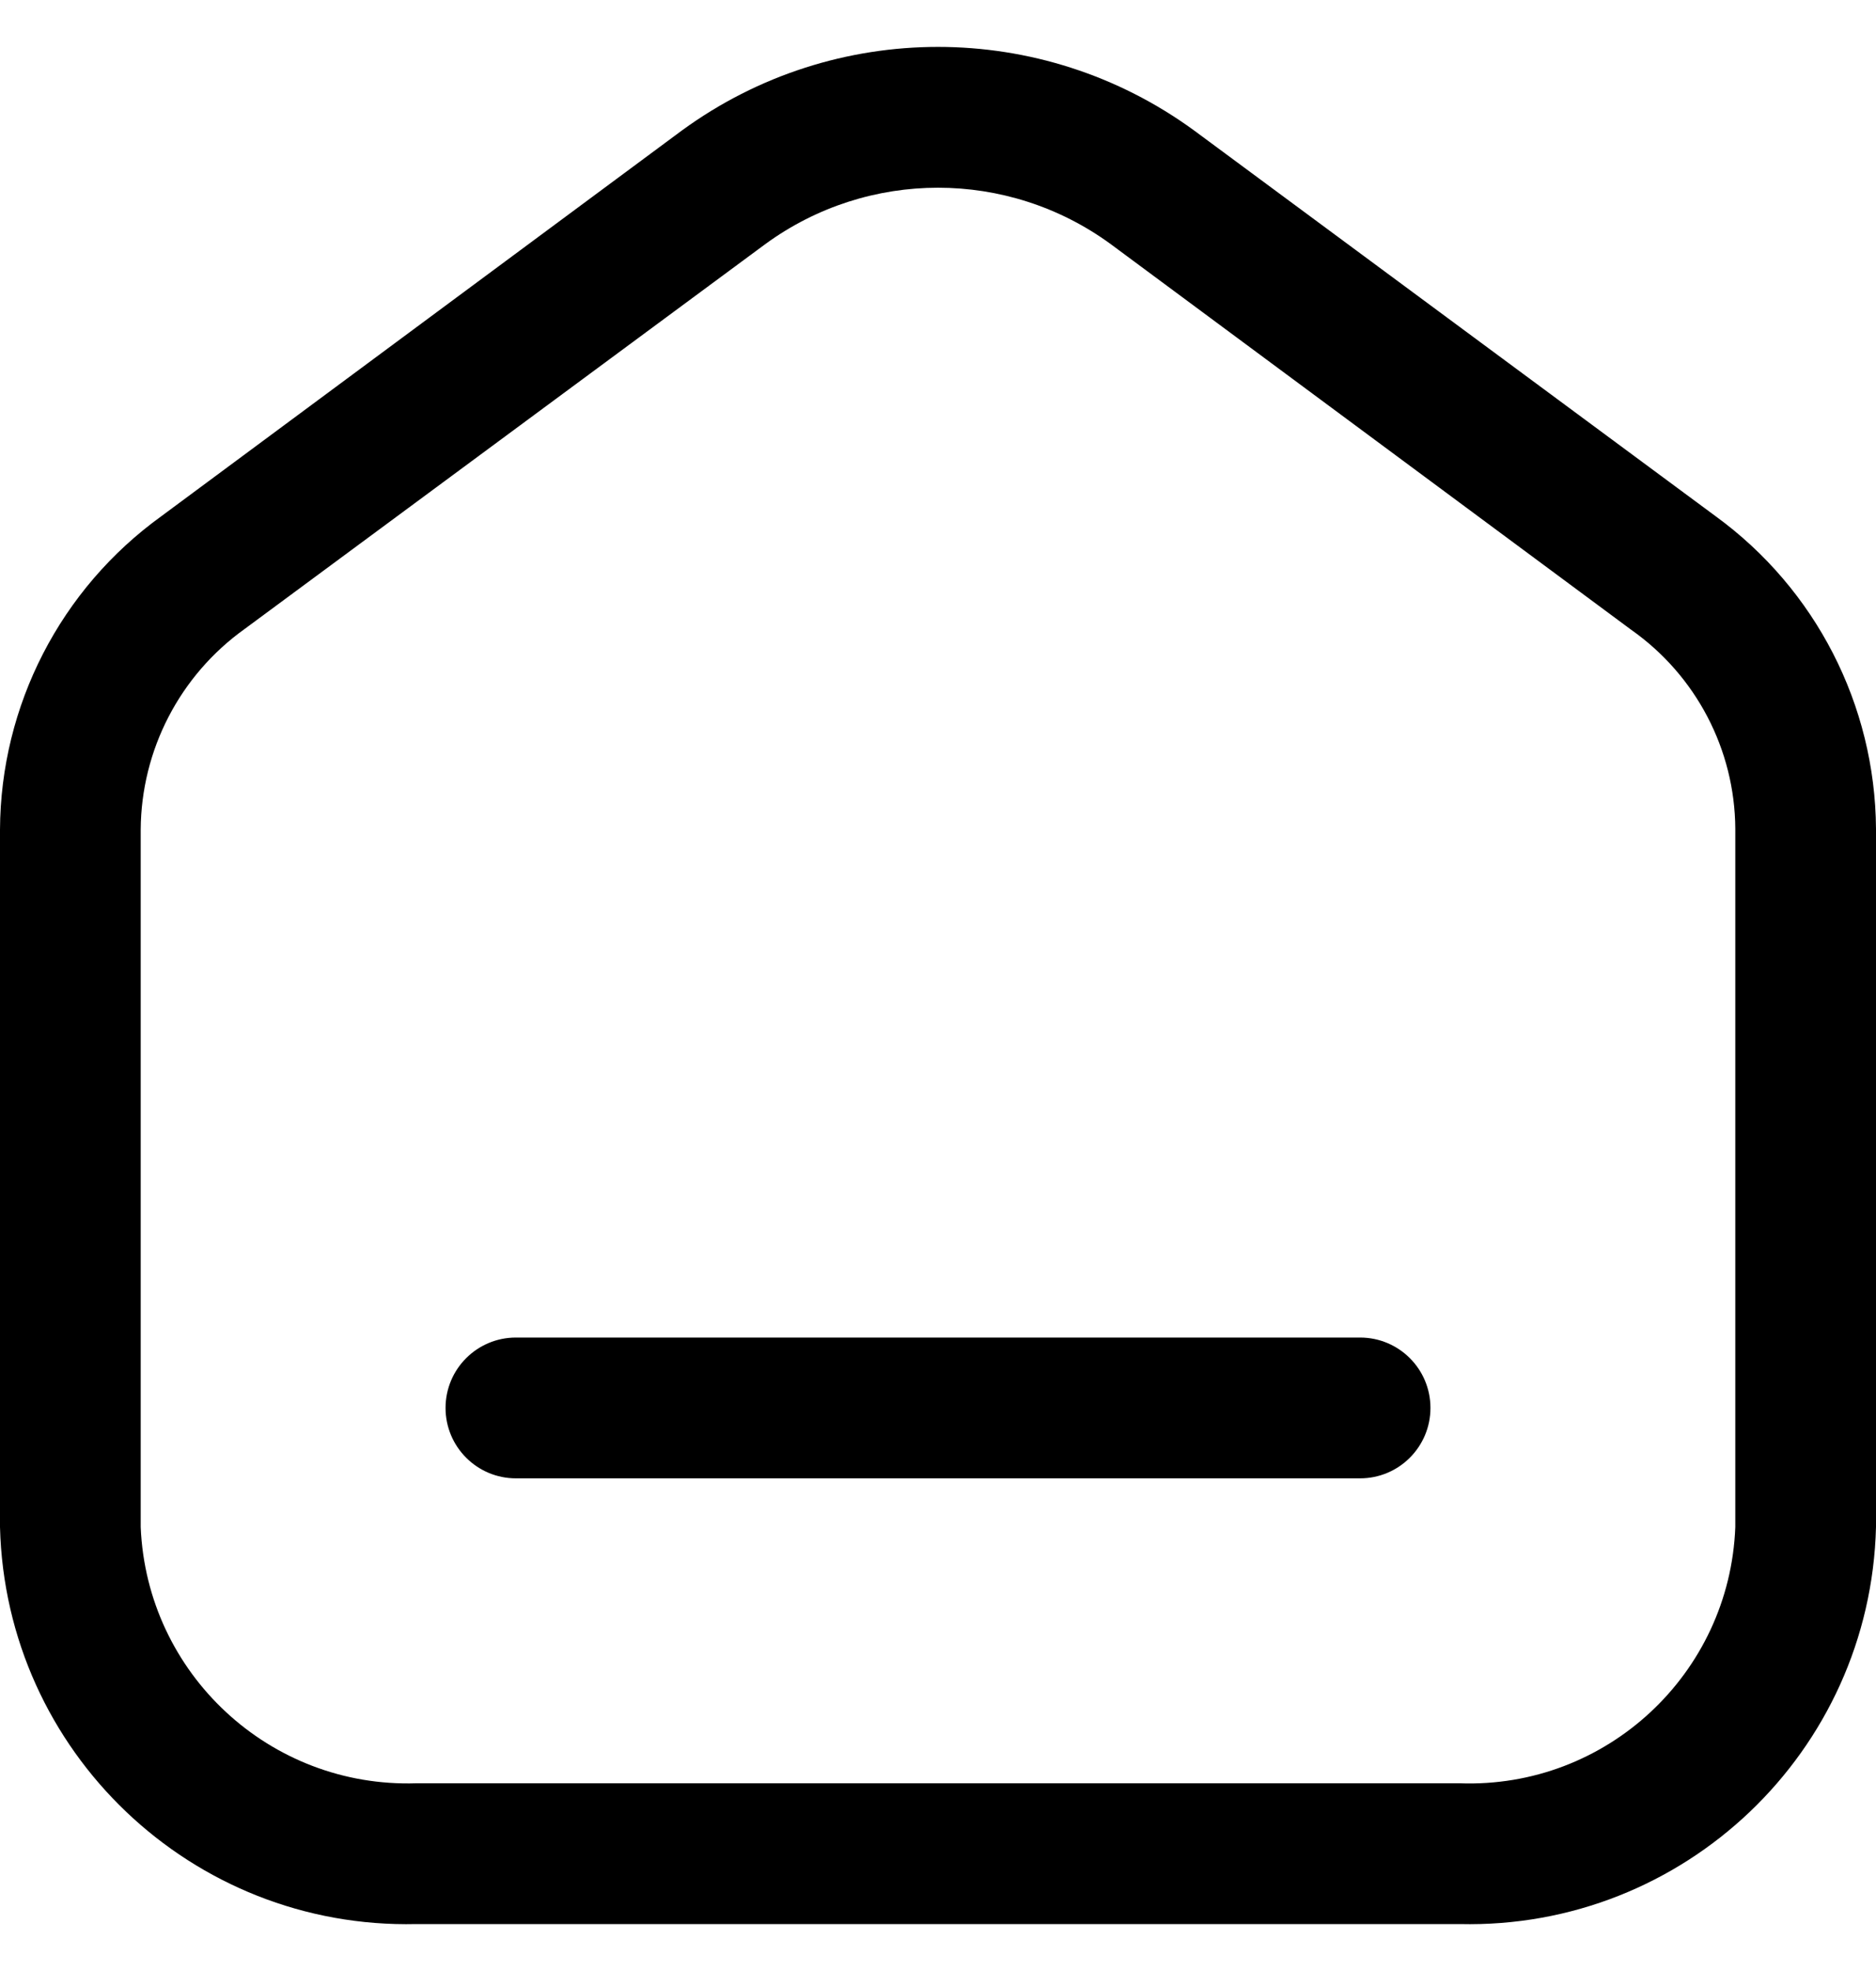 <svg width="20" height="21" viewBox="0 0 20 21" fill="none" xmlns="http://www.w3.org/2000/svg">
<path fill-rule="evenodd" clip-rule="evenodd" d="M18.29 5.5L12.73 1.39C11.104 0.203 8.896 0.203 7.27 1.39L1.72 5.5C0.645 6.275 0.006 7.516 0 8.84V16.27C0.06 18.664 2.047 20.556 4.44 20.5H15.56C17.953 20.556 19.94 18.664 20 16.27V8.83C19.991 7.512 19.357 6.276 18.29 5.5ZM18.5 16.27C18.44 17.835 17.125 19.057 15.56 19H4.44C2.877 19.051 1.565 17.833 1.5 16.27V8.84C1.505 7.99 1.918 7.194 2.61 6.7L8.16 2.6C9.256 1.8 10.744 1.8 11.84 2.6L17.39 6.71C18.081 7.196 18.495 7.986 18.5 8.83V16.27ZM5.5 14.251H14.5C14.914 14.251 15.25 14.586 15.25 15.001C15.25 15.415 14.914 15.751 14.5 15.751H5.5C5.086 15.751 4.75 15.415 4.75 15.001C4.75 14.586 5.086 14.251 5.5 14.251Z" fill="black"/>
</svg>
